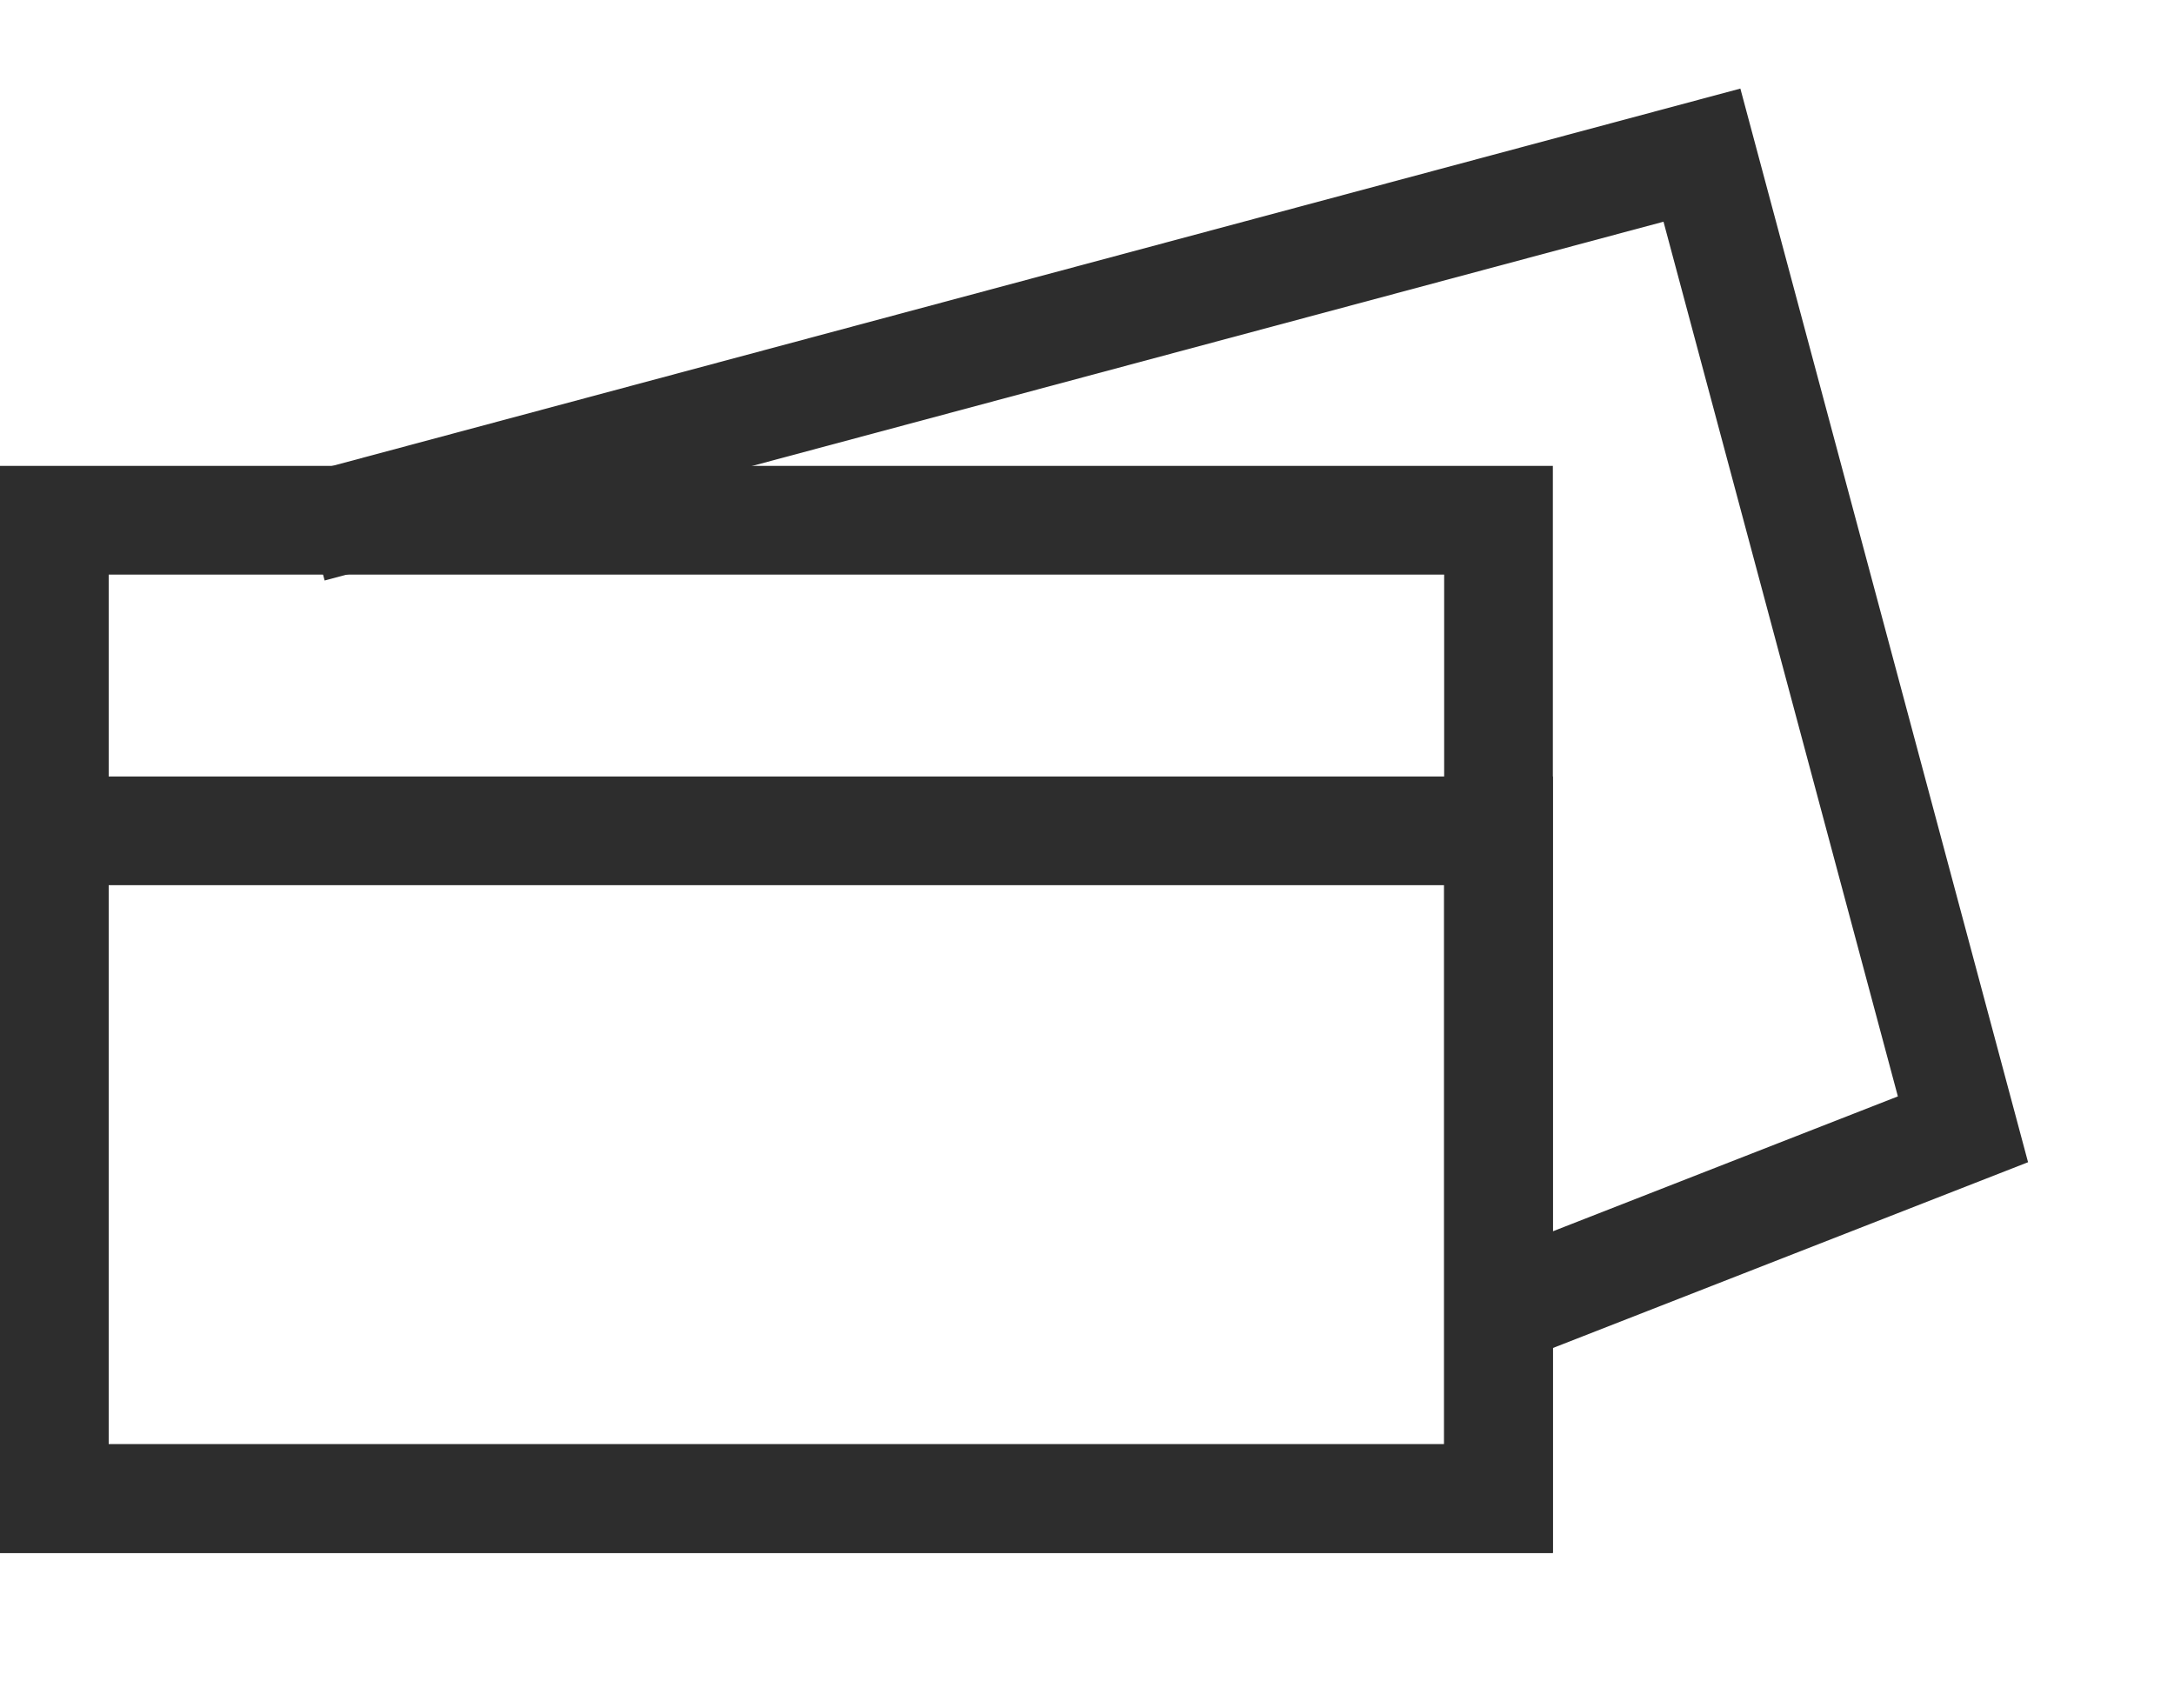<svg width="14" height="11" viewBox="0 0 14 11" fill="none" xmlns="http://www.w3.org/2000/svg">
<rect x="0.35" y="3.35" width="9.3" height="6.3" stroke="#2D2D2D" stroke-width="0.7"/>
<path d="M2 3.4L10.96 0.999L12.641 7.272L9.5 8.5" stroke="#2D2D2D" stroke-width="0.7"/>
<rect x="0.35" y="5.35" width="9.3" height="4.3" stroke="#2D2D2D" stroke-width="0.7"/>
</svg>
